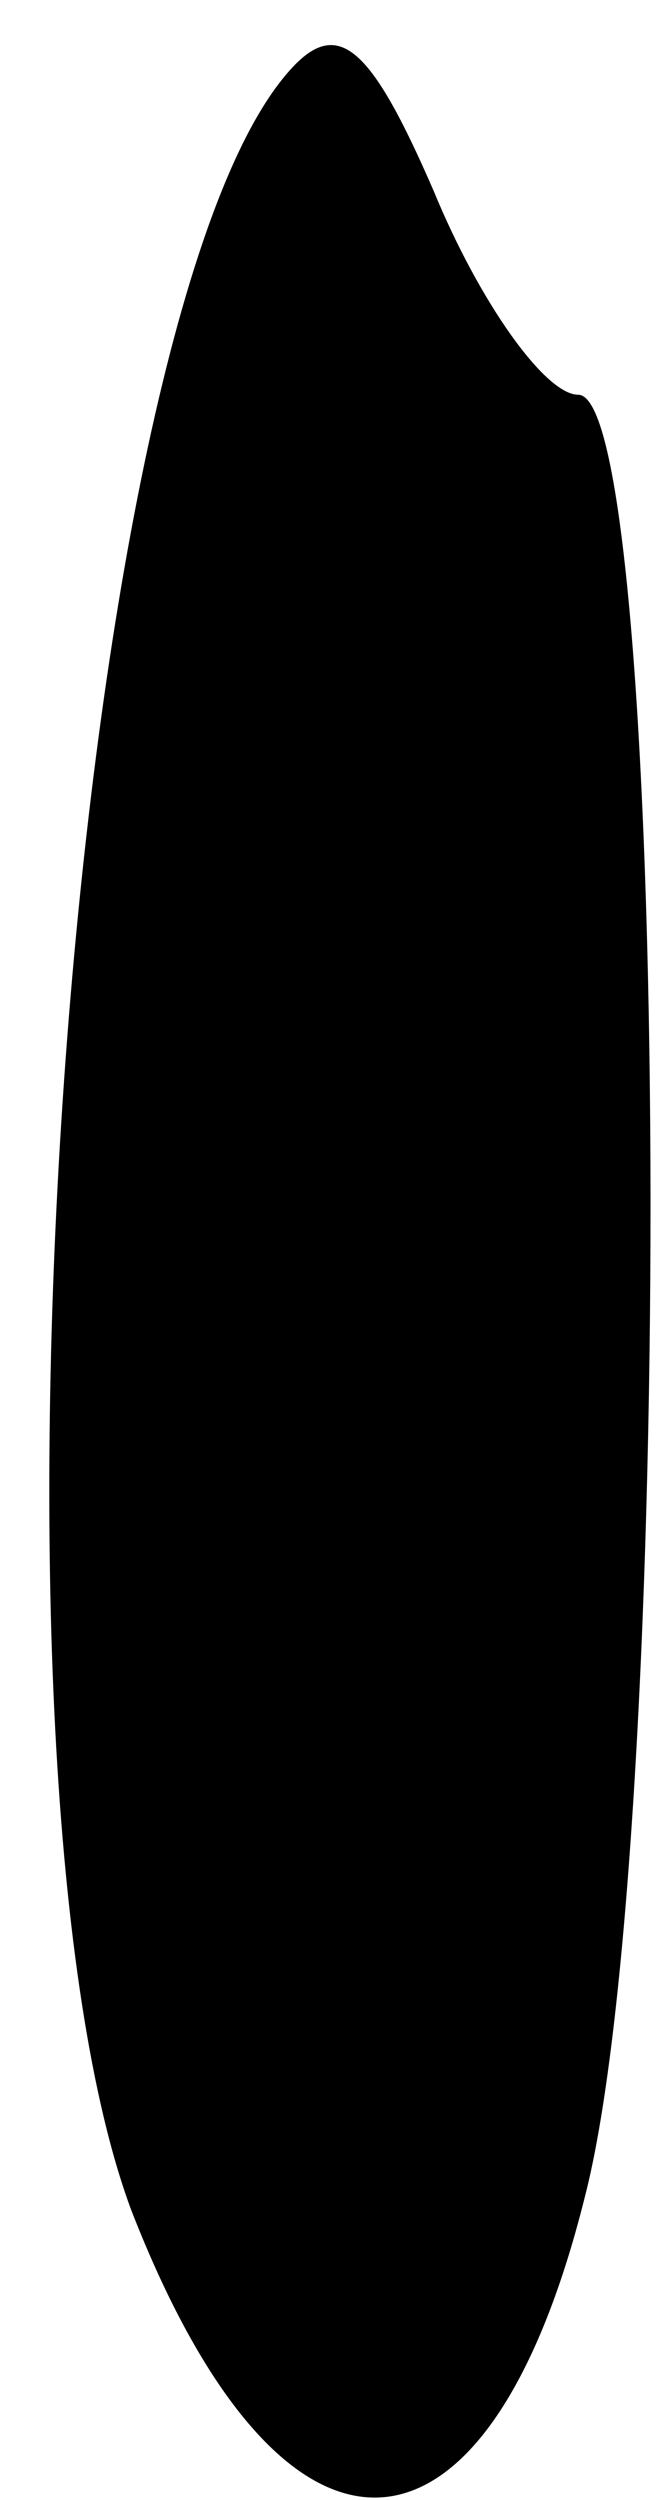 <?xml version="1.0" standalone="no"?>
<!DOCTYPE svg PUBLIC "-//W3C//DTD SVG 20010904//EN"
 "http://www.w3.org/TR/2001/REC-SVG-20010904/DTD/svg10.dtd">
<svg version="1.0" xmlns="http://www.w3.org/2000/svg"
 width="10pt" height="38pt" viewBox="0 0 10 38"
 preserveAspectRatio="xMidYMid meet">
<g transform="translate(0,38) scale(0.1,-0.1)"
fill="#000000" stroke="none">
<path fill="#000000" stroke="none" d="M43 368 c-33 -41 -48 -257 -23 -324 23
-59 54 -58 69 2 14 54 13 274 -1 274 -5 0 -15 14 -22 31 -10 23 -15 27 -23 17z"/>
</g>
</svg>
